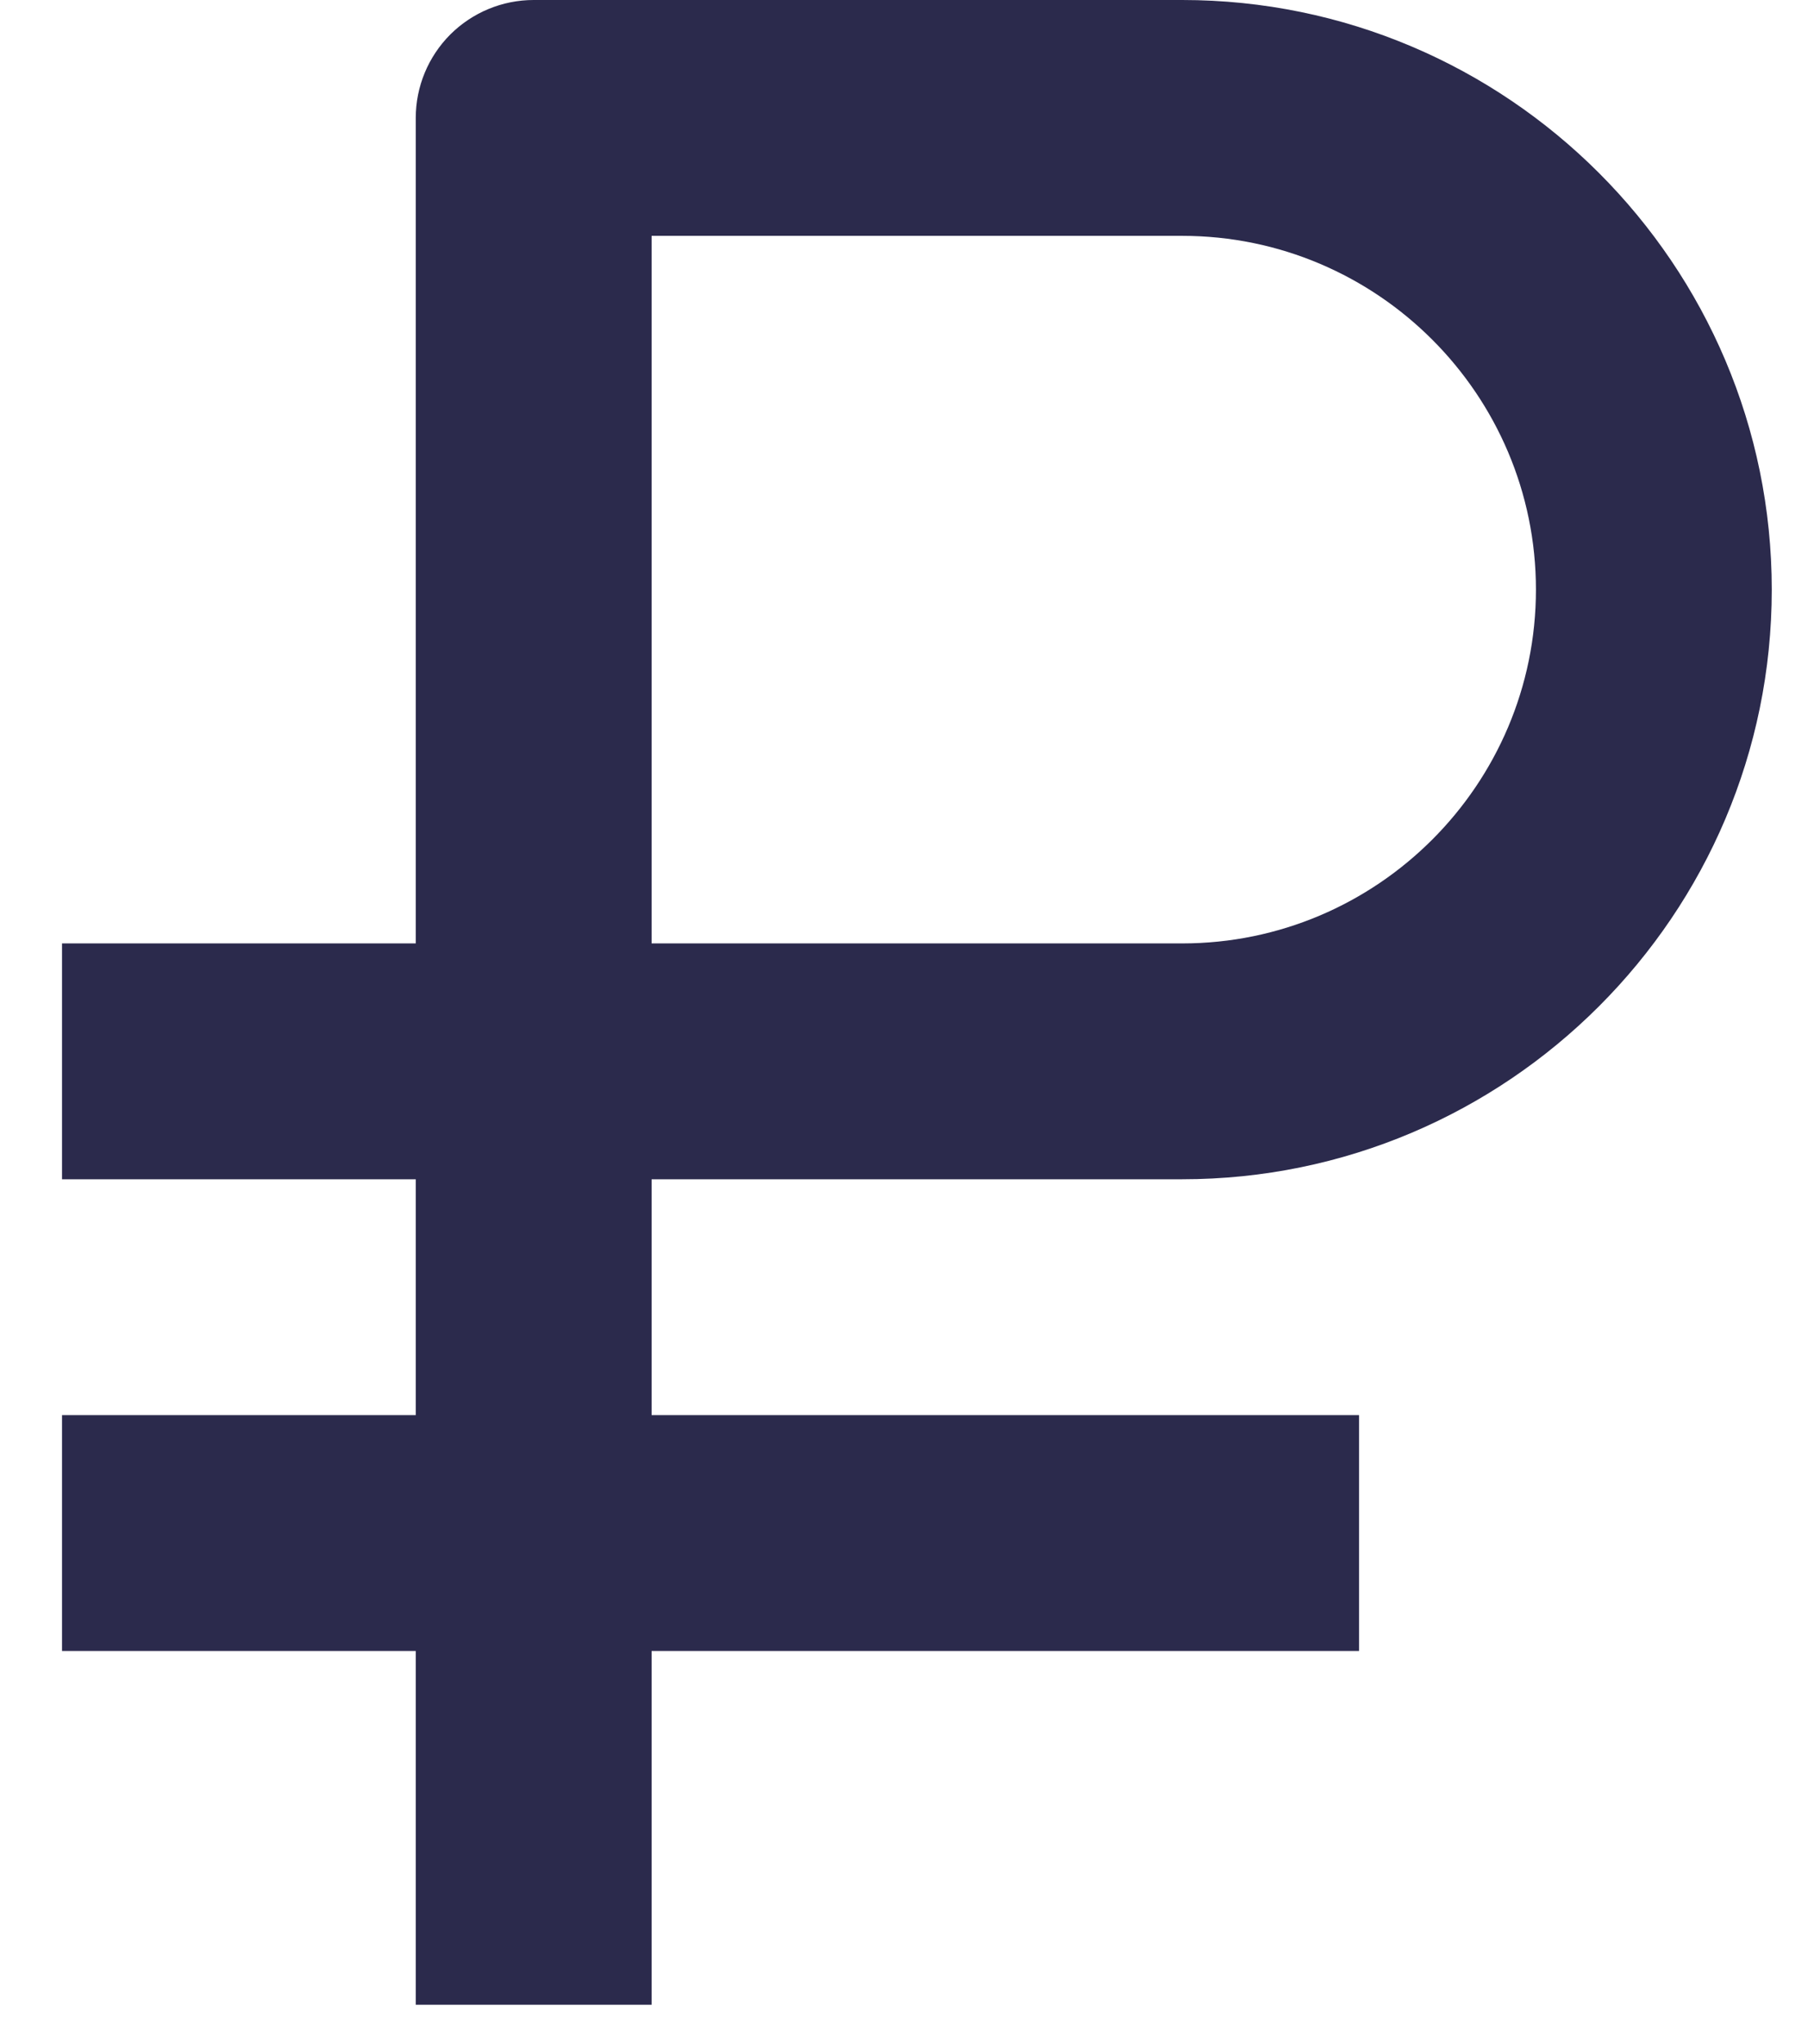 <svg width="23" height="26" viewBox="0 0 23 26" fill="none" xmlns="http://www.w3.org/2000/svg">
<path d="M5.289 25.5H8.289V21H17.289V18H8.289V15H15.039C19.175 15 22.539 11.636 22.539 7.5C22.539 3.365 19.175 0 15.039 0H6.789C6.391 0 6.01 0.158 5.728 0.439C5.447 0.721 5.289 1.102 5.289 1.5V12H0.789V15H5.289V18H0.789V21H5.289V25.5ZM8.289 3H15.039C17.52 3 19.539 5.019 19.539 7.5C19.539 9.981 17.52 12 15.039 12H8.289V3Z" fill="#2B2A4C"/>
</svg>
